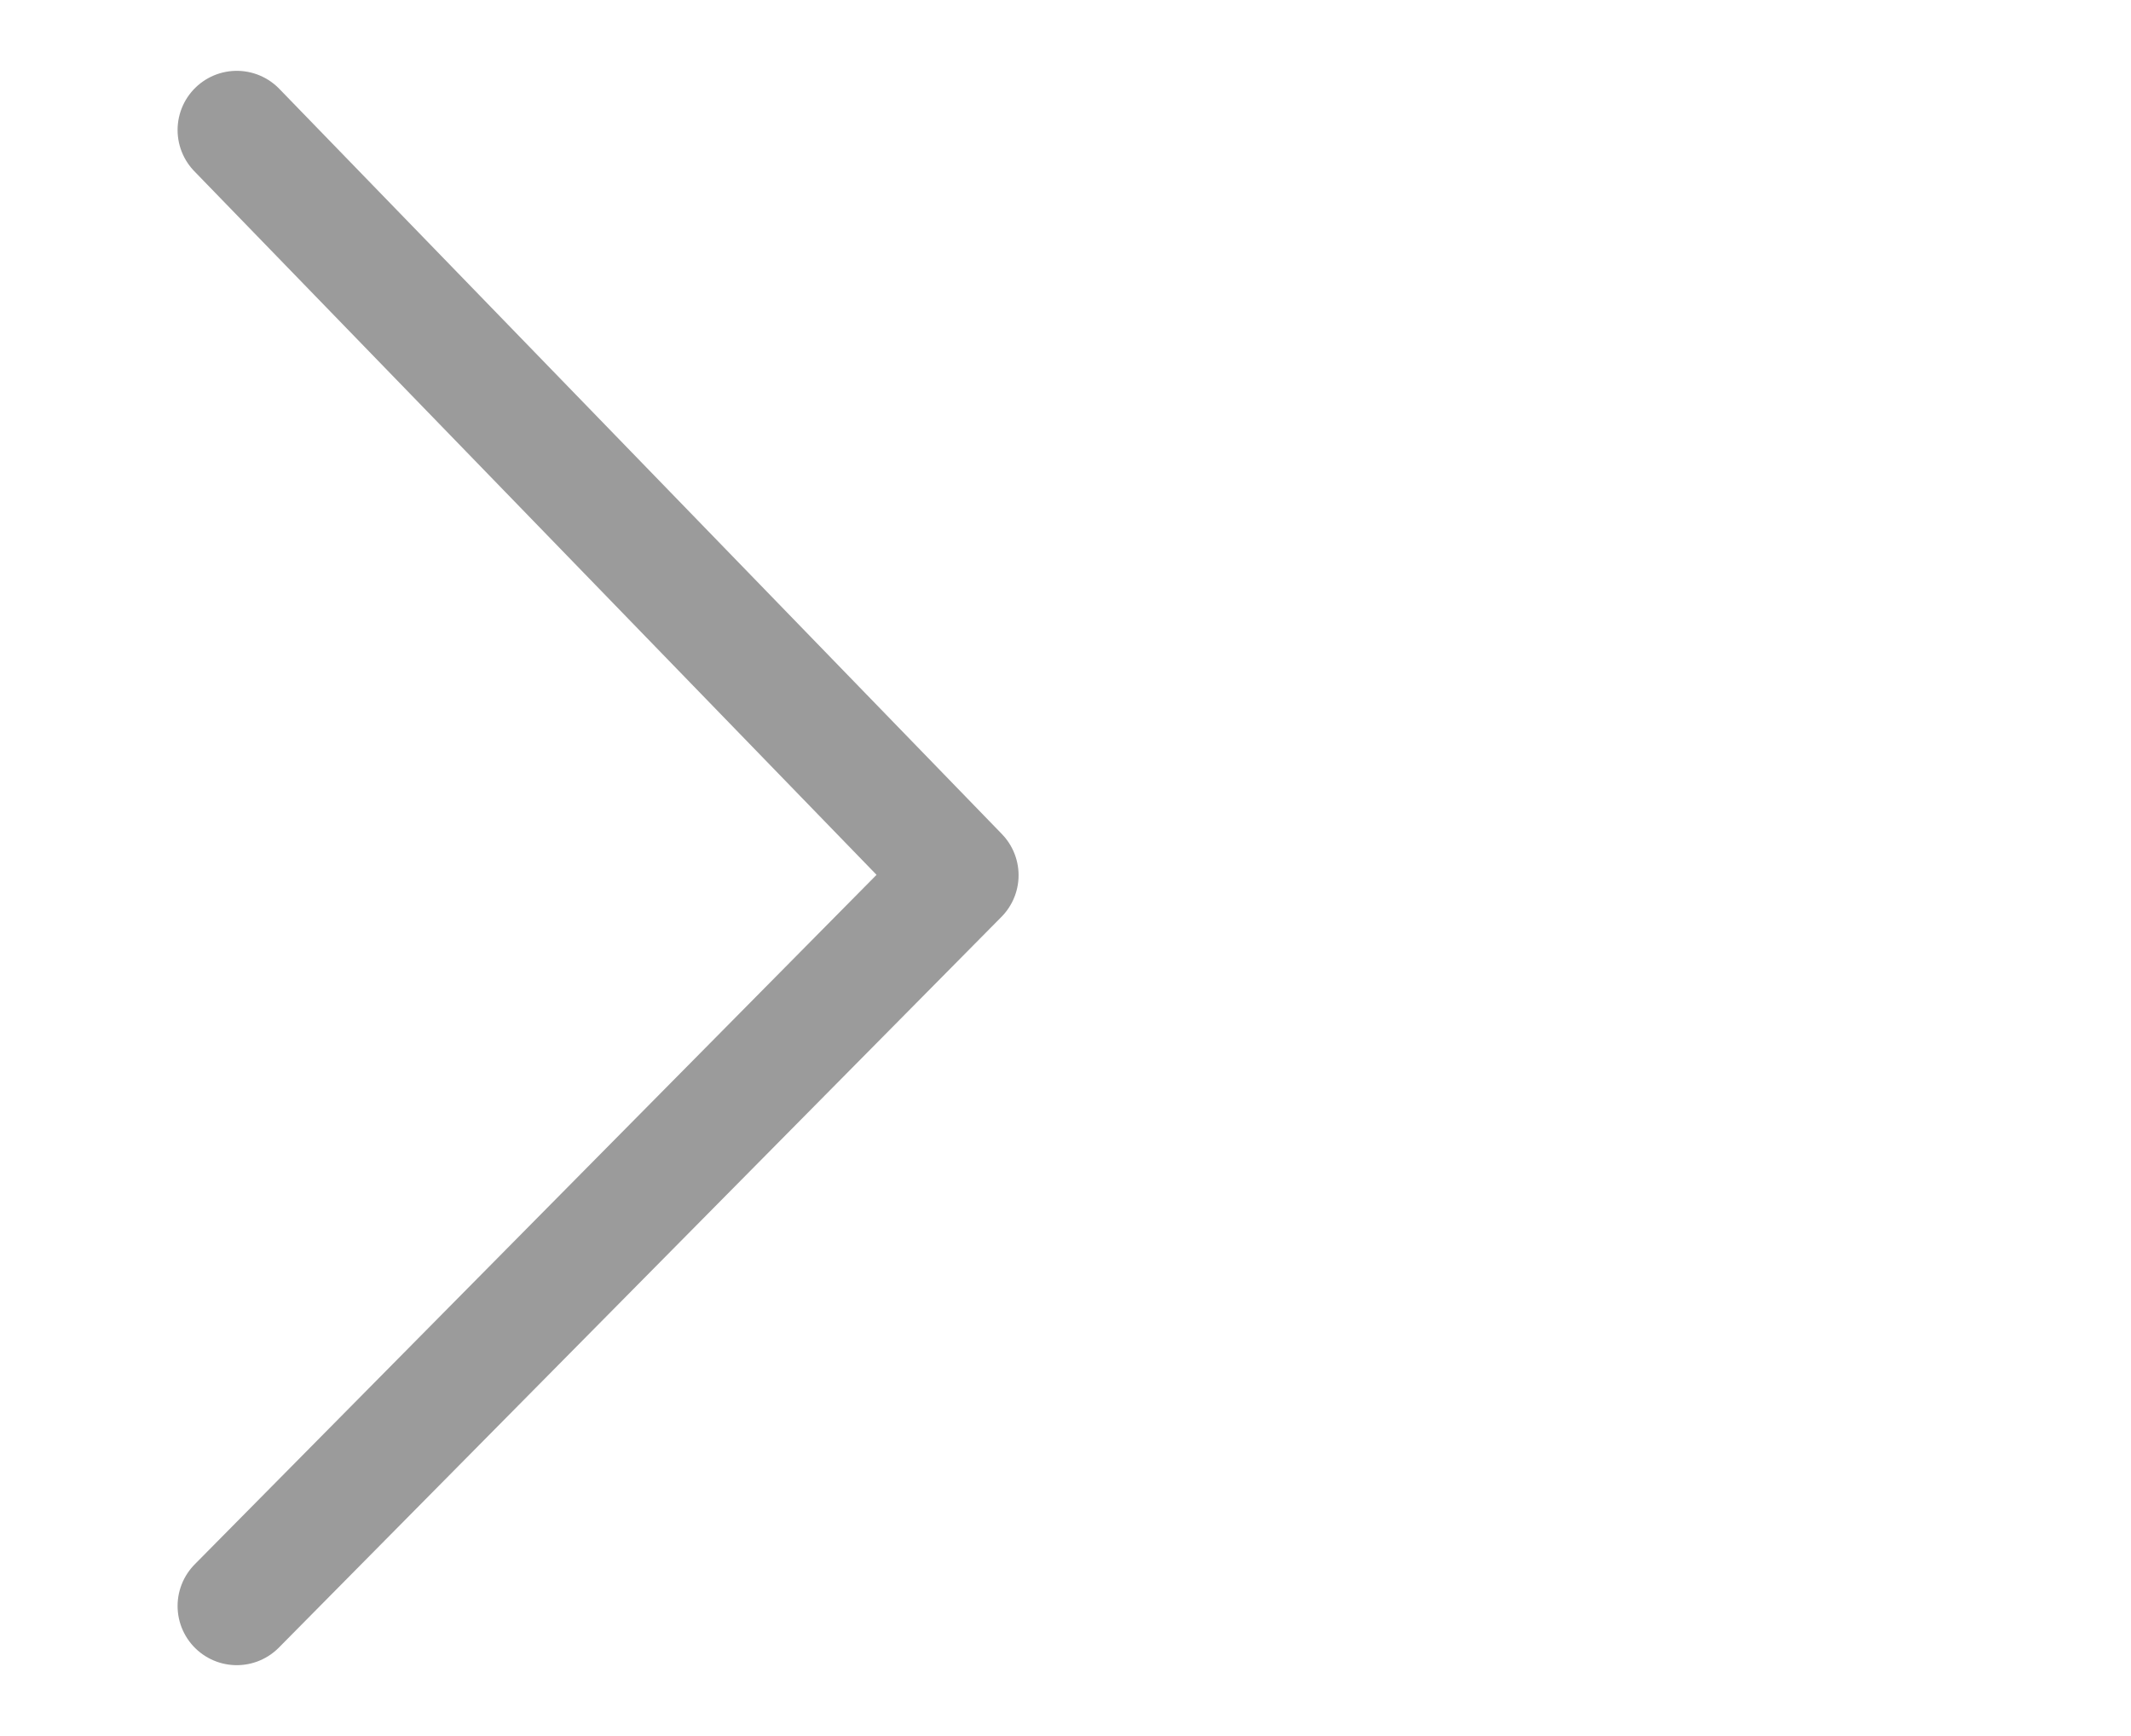 <svg xmlns="http://www.w3.org/2000/svg" xmlns:xlink="http://www.w3.org/1999/xlink" width="54" height="44" viewBox="0 0 54 44"><defs><style>.a{fill:#fff;stroke:#707070;}.b{clip-path:url(#a);}.c{fill:none;stroke:#9b9b9b;stroke-linecap:round;stroke-linejoin:round;stroke-width:3px;}</style><clipPath id="a"><rect class="a" width="54" height="44" transform="translate(1815 8552)"/></clipPath></defs><g class="b" transform="translate(-1815 -8552)"><path class="c" d="M5965.938,8574l18.311,18.888-8.343,8.438-9.968,10.083" transform="translate(-4144.938 -18.705)"/></g></svg>
